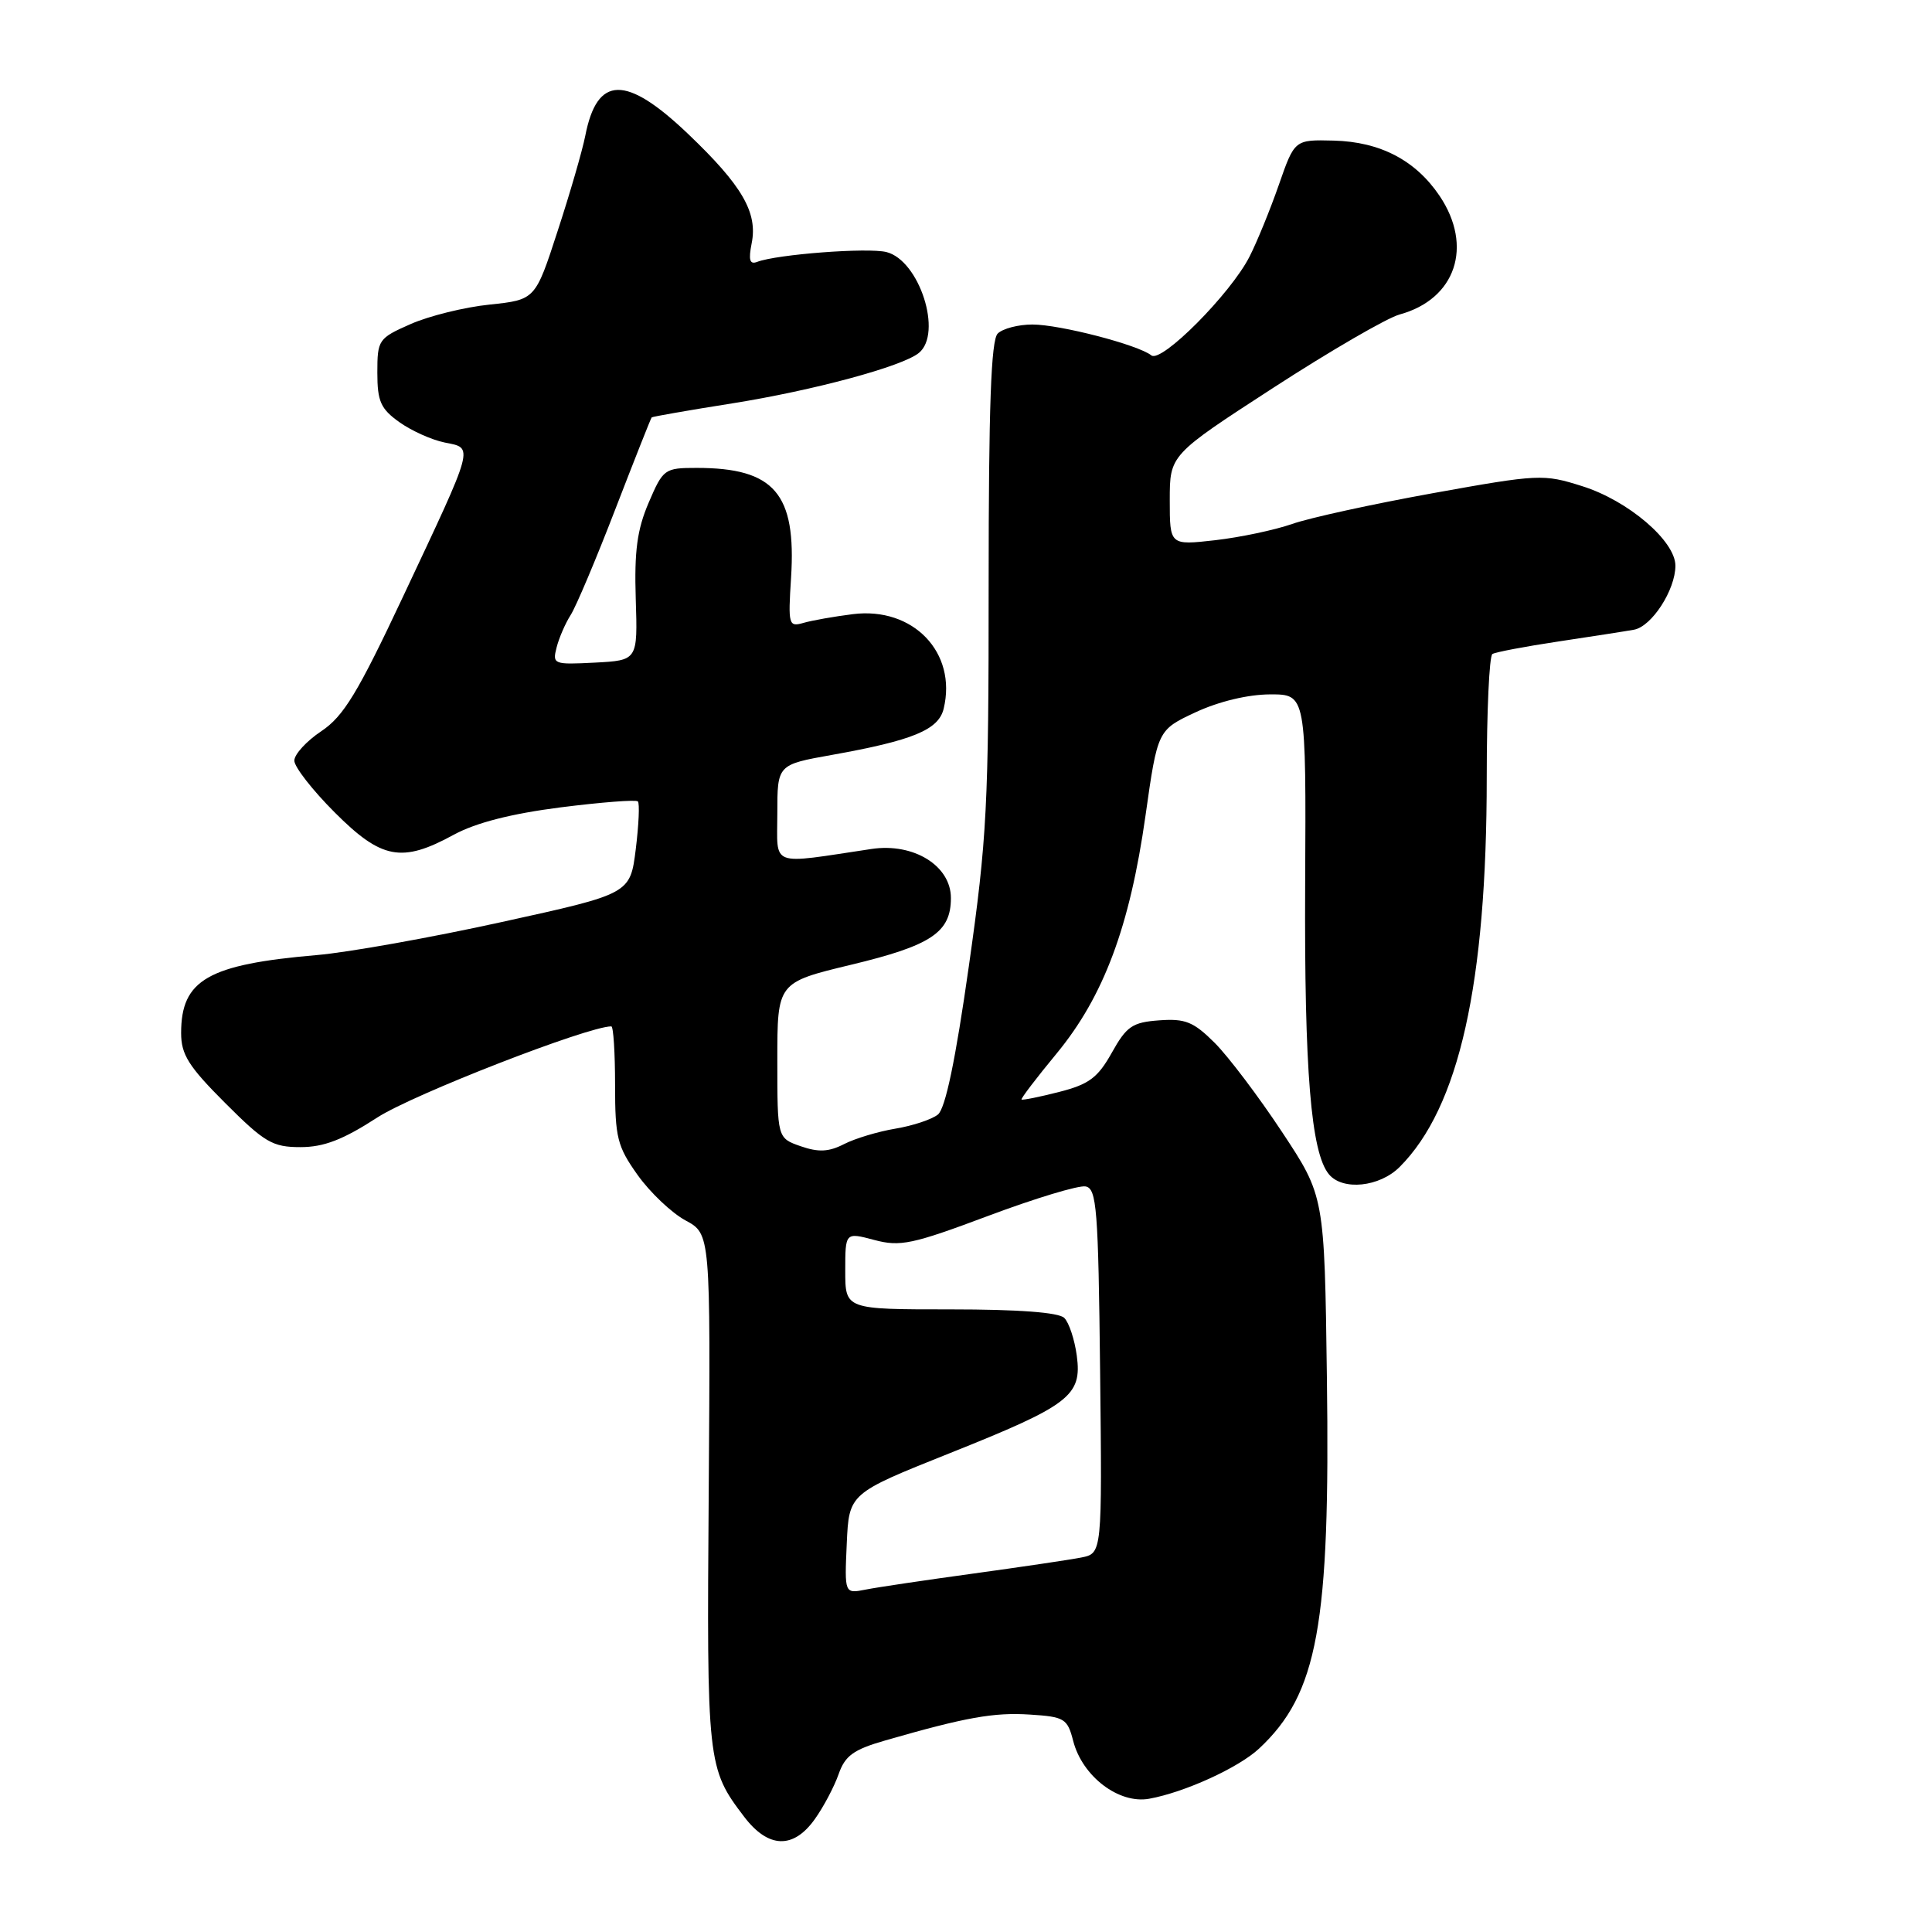 <?xml version="1.0" encoding="UTF-8" standalone="no"?>
<!DOCTYPE svg PUBLIC "-//W3C//DTD SVG 1.1//EN" "http://www.w3.org/Graphics/SVG/1.1/DTD/svg11.dtd" >
<svg xmlns="http://www.w3.org/2000/svg" xmlns:xlink="http://www.w3.org/1999/xlink" version="1.1" viewBox="0 0 256 256">
 <g >
 <path fill="currentColor"
d=" M 107.97 241.04 C 109.13 239.42 110.54 236.74 111.12 235.09 C 111.98 232.63 113.08 231.83 117.33 230.61 C 127.99 227.54 131.70 226.88 136.47 227.19 C 141.05 227.48 141.44 227.72 142.20 230.67 C 143.41 235.39 148.27 239.08 152.29 238.34 C 157.01 237.48 164.13 234.22 166.83 231.70 C 174.61 224.44 176.27 215.35 175.82 182.50 C 175.50 158.50 175.50 158.50 169.88 150.00 C 166.79 145.32 162.78 140.02 160.97 138.20 C 158.15 135.39 157.07 134.95 153.61 135.20 C 150.04 135.46 149.28 135.98 147.32 139.49 C 145.46 142.81 144.30 143.68 140.33 144.69 C 137.71 145.36 135.47 145.81 135.36 145.69 C 135.24 145.58 137.34 142.82 140.02 139.58 C 146.25 132.02 149.70 122.78 151.78 108.11 C 153.39 96.73 153.39 96.73 158.44 94.37 C 161.52 92.94 165.38 92.02 168.28 92.01 C 173.07 92.00 173.07 92.00 172.94 117.25 C 172.82 141.85 173.71 152.74 176.09 155.60 C 177.91 157.80 182.80 157.29 185.46 154.63 C 193.34 146.75 197.00 130.38 197.00 102.99 C 197.00 94.26 197.34 86.91 197.75 86.66 C 198.16 86.41 202.10 85.66 206.50 85.00 C 210.90 84.34 215.40 83.64 216.51 83.44 C 218.86 83.02 222.00 78.17 222.00 74.96 C 222.00 71.68 215.74 66.33 209.65 64.42 C 204.51 62.79 203.91 62.82 189.86 65.35 C 181.89 66.79 173.50 68.62 171.21 69.43 C 168.92 70.23 164.33 71.20 161.02 71.58 C 155.00 72.26 155.00 72.26 155.00 66.27 C 155.00 60.28 155.00 60.28 168.71 51.39 C 176.25 46.50 183.78 42.13 185.46 41.67 C 192.89 39.64 195.25 32.64 190.75 25.95 C 187.57 21.24 182.89 18.79 176.73 18.63 C 171.54 18.50 171.54 18.50 169.45 24.50 C 168.30 27.80 166.55 32.08 165.57 34.00 C 163.07 38.92 153.89 48.15 152.56 47.09 C 150.81 45.69 140.44 43.00 136.80 43.00 C 134.93 43.00 132.86 43.54 132.20 44.20 C 131.32 45.08 131.00 53.85 131.00 77.45 C 131.01 106.71 130.78 111.11 128.38 128.00 C 126.61 140.49 125.27 146.88 124.28 147.68 C 123.48 148.33 120.94 149.17 118.66 149.55 C 116.37 149.93 113.30 150.85 111.84 151.60 C 109.81 152.64 108.45 152.70 106.09 151.88 C 103.00 150.80 103.00 150.80 103.00 140.50 C 103.00 130.19 103.00 130.19 112.75 127.84 C 123.42 125.28 126.00 123.55 126.00 118.99 C 126.00 114.71 121.06 111.66 115.50 112.49 C 101.79 114.54 103.00 114.99 103.00 107.79 C 103.00 101.32 103.00 101.32 110.23 100.03 C 120.97 98.11 124.36 96.71 125.04 93.91 C 126.84 86.46 120.99 80.37 113.00 81.38 C 110.53 81.69 107.58 82.21 106.45 82.54 C 104.50 83.10 104.42 82.80 104.82 76.55 C 105.53 65.40 102.61 62.00 92.32 62.00 C 88.05 62.00 87.87 62.13 85.95 66.61 C 84.42 70.18 84.04 73.04 84.24 79.36 C 84.50 87.50 84.50 87.50 78.83 87.80 C 73.36 88.08 73.18 88.02 73.75 85.80 C 74.07 84.53 74.91 82.60 75.61 81.50 C 76.32 80.40 78.98 74.10 81.52 67.51 C 84.07 60.91 86.24 55.42 86.35 55.31 C 86.46 55.20 91.26 54.36 97.02 53.45 C 107.81 51.73 119.55 48.56 121.75 46.77 C 124.94 44.18 121.83 34.50 117.46 33.40 C 115.01 32.78 102.94 33.70 100.33 34.70 C 99.34 35.08 99.16 34.46 99.60 32.24 C 100.42 28.16 98.34 24.58 91.18 17.75 C 82.94 9.89 79.12 9.96 77.55 18.00 C 77.17 19.93 75.53 25.60 73.89 30.61 C 70.93 39.72 70.93 39.72 64.87 40.36 C 61.54 40.70 56.83 41.87 54.41 42.94 C 50.14 44.82 50.00 45.03 50.00 49.38 C 50.00 53.19 50.44 54.17 52.92 55.94 C 54.52 57.08 57.23 58.30 58.94 58.64 C 62.79 59.41 62.97 58.72 53.43 79.00 C 47.39 91.85 45.53 94.91 42.57 96.89 C 40.61 98.20 39.00 99.95 39.00 100.79 C 39.00 101.62 41.41 104.71 44.35 107.65 C 50.56 113.87 53.24 114.37 60.12 110.61 C 63.05 109.02 67.73 107.82 74.28 106.98 C 79.66 106.30 84.27 105.94 84.52 106.19 C 84.77 106.44 84.64 109.29 84.24 112.54 C 83.50 118.44 83.50 118.44 66.50 122.17 C 57.15 124.23 46.12 126.20 42.00 126.55 C 27.56 127.79 24.00 129.83 24.00 136.88 C 24.00 139.74 24.99 141.31 29.84 146.16 C 35.07 151.39 36.11 152.00 39.81 152.00 C 42.91 152.00 45.44 151.03 50.02 148.06 C 54.74 145.01 77.89 136.00 81.00 136.00 C 81.28 136.00 81.50 139.49 81.50 143.75 C 81.50 150.76 81.79 151.90 84.50 155.71 C 86.15 158.02 89.00 160.72 90.83 161.71 C 94.15 163.50 94.15 163.50 93.91 197.50 C 93.64 233.68 93.71 234.31 98.62 240.75 C 101.81 244.93 105.13 245.04 107.97 241.04 Z  M 112.20 204.53 C 112.50 197.89 112.50 197.89 125.76 192.59 C 141.77 186.20 143.39 184.95 142.68 179.63 C 142.39 177.50 141.65 175.25 141.02 174.63 C 140.29 173.90 134.97 173.50 125.94 173.50 C 112.00 173.50 112.00 173.50 112.00 168.39 C 112.00 163.28 112.00 163.28 115.84 164.30 C 119.28 165.22 120.88 164.88 130.94 161.11 C 137.13 158.79 142.94 157.03 143.85 157.21 C 145.32 157.49 145.53 160.15 145.77 181.68 C 146.04 205.83 146.04 205.83 143.27 206.38 C 141.75 206.68 135.32 207.63 129.00 208.50 C 122.67 209.37 116.24 210.32 114.70 210.63 C 111.90 211.18 111.90 211.18 112.20 204.53 Z "/>
</g>
</svg>
